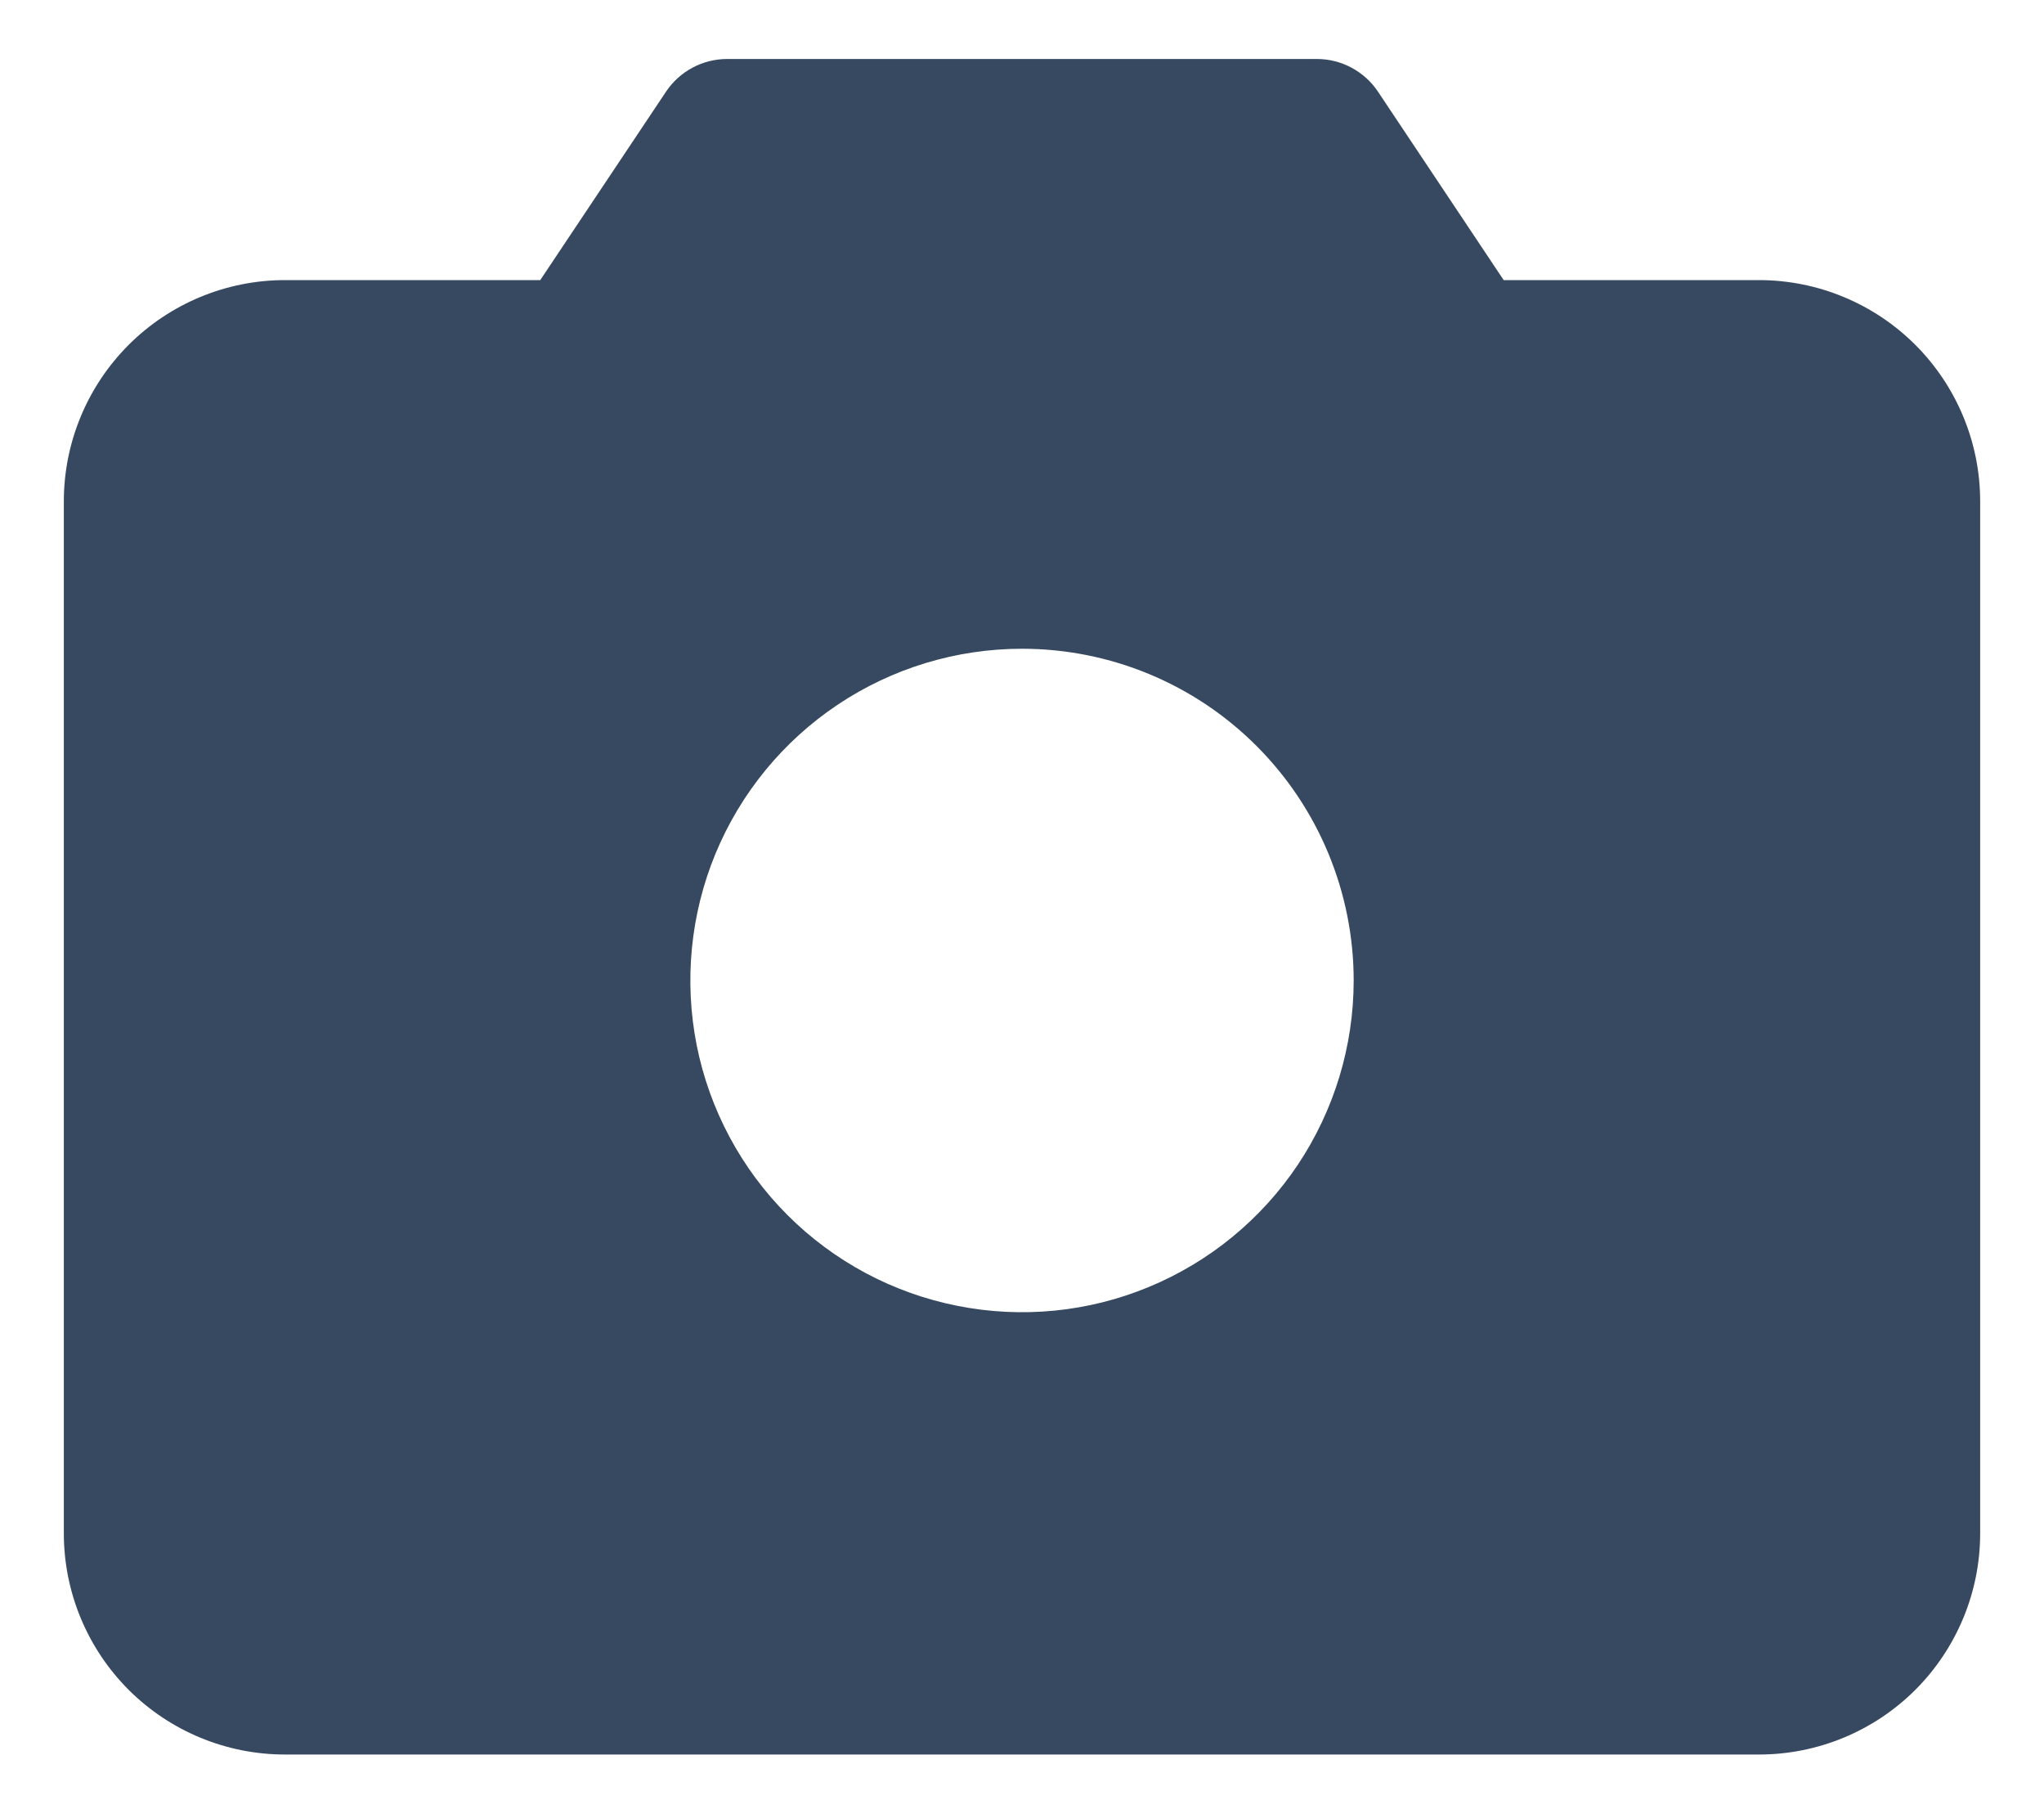 <svg width="26" height="23" viewBox="0 0 26 23" fill="none" xmlns="http://www.w3.org/2000/svg">
<path d="M22.375 3.562H19.127L17.529 1.167C17.444 1.039 17.328 0.934 17.192 0.861C17.056 0.788 16.904 0.75 16.75 0.75H9.25C9.096 0.75 8.944 0.788 8.808 0.861C8.672 0.934 8.556 1.039 8.471 1.167L6.872 3.562H3.625C2.879 3.562 2.164 3.859 1.636 4.386C1.109 4.914 0.812 5.629 0.812 6.375V19.5C0.812 20.246 1.109 20.961 1.636 21.489C2.164 22.016 2.879 22.312 3.625 22.312H22.375C23.121 22.312 23.836 22.016 24.364 21.489C24.891 20.961 25.188 20.246 25.188 19.5V6.375C25.188 5.629 24.891 4.914 24.364 4.386C23.836 3.859 23.121 3.562 22.375 3.562ZM17.219 12.469C17.219 13.303 16.971 14.119 16.508 14.813C16.044 15.506 15.385 16.047 14.614 16.366C13.844 16.686 12.995 16.769 12.177 16.606C11.359 16.444 10.607 16.042 10.017 15.452C9.427 14.862 9.025 14.11 8.862 13.292C8.7 12.473 8.783 11.625 9.102 10.854C9.422 10.083 9.962 9.425 10.656 8.961C11.35 8.497 12.166 8.25 13 8.25C14.119 8.25 15.192 8.694 15.983 9.486C16.774 10.277 17.219 11.35 17.219 12.469Z" fill="#364960"/>
</svg>
